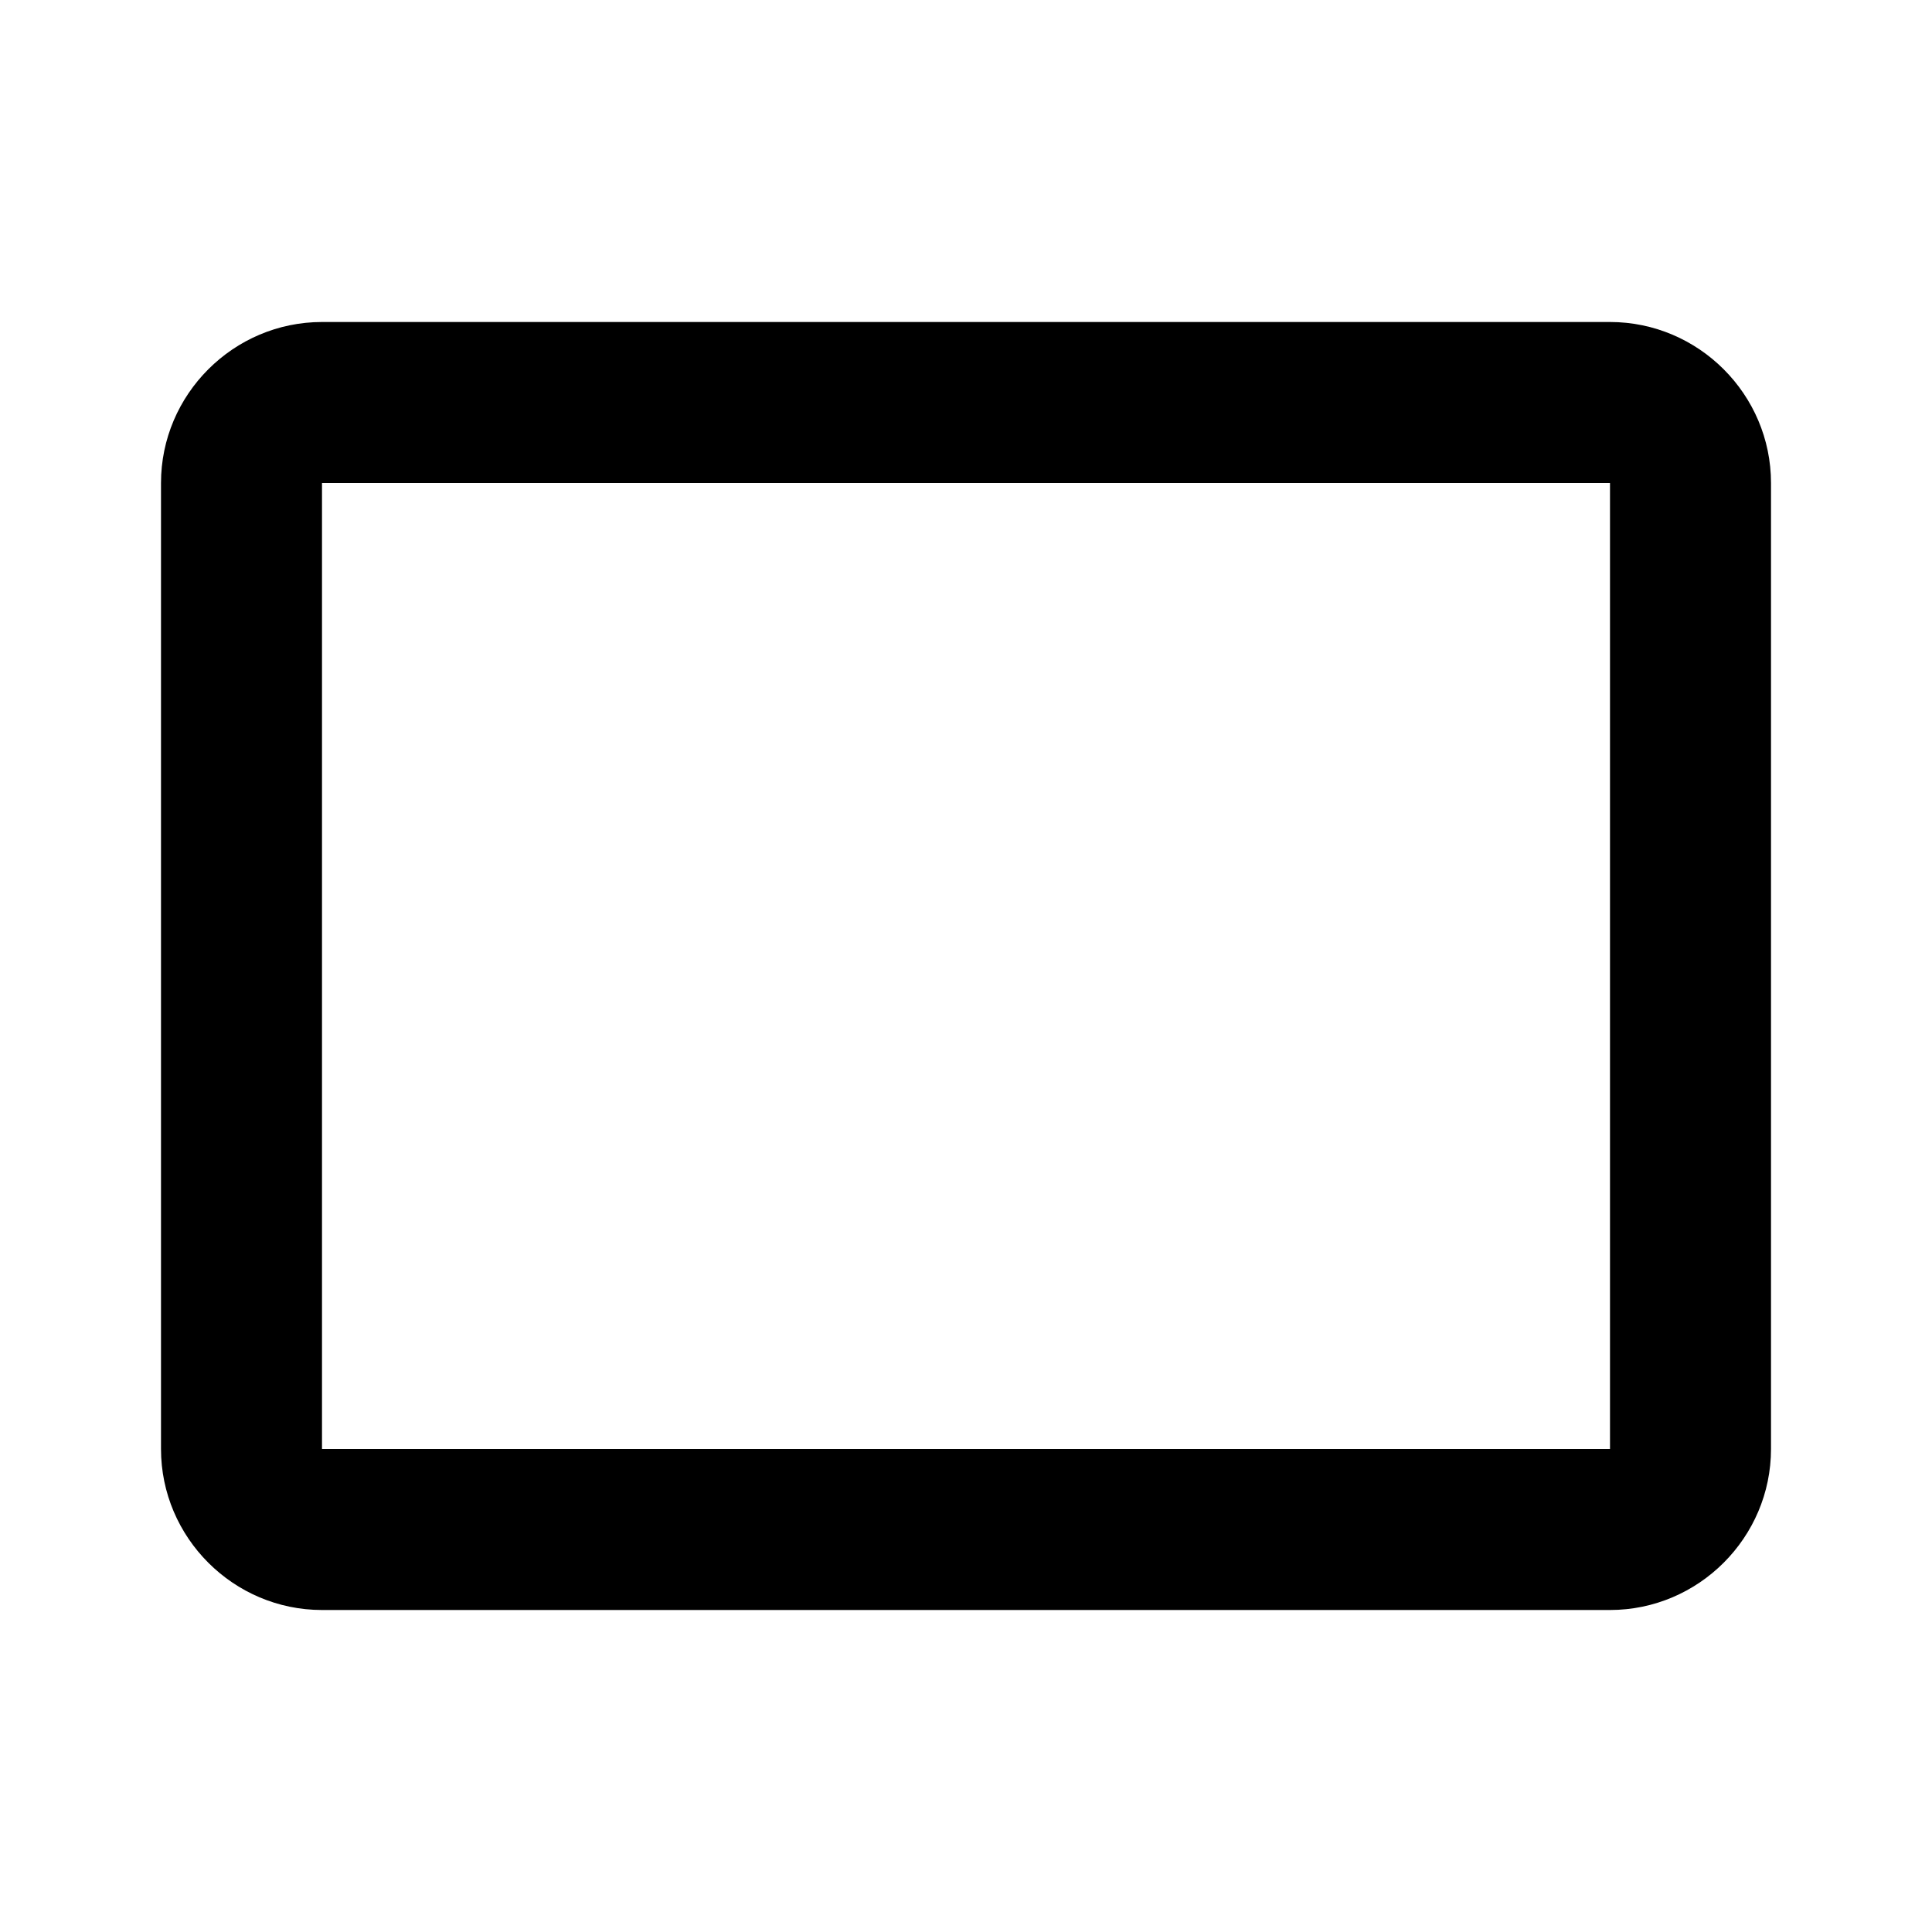 <svg xmlns="http://www.w3.org/2000/svg" xmlns:xlink="http://www.w3.org/1999/xlink" id="mdi-card-outline" width="24" height="24" version="1.1" viewBox="0 0 24 24"><path d="M20,20H4C2.9,20 2,19.1 2,18V6C2,4.9 2.9,4 4,4H20C21.1,4 22,4.9 22,6V18C22,19.1 21.1,20 20,20M4,6V18H20V6H4Z"/></svg>